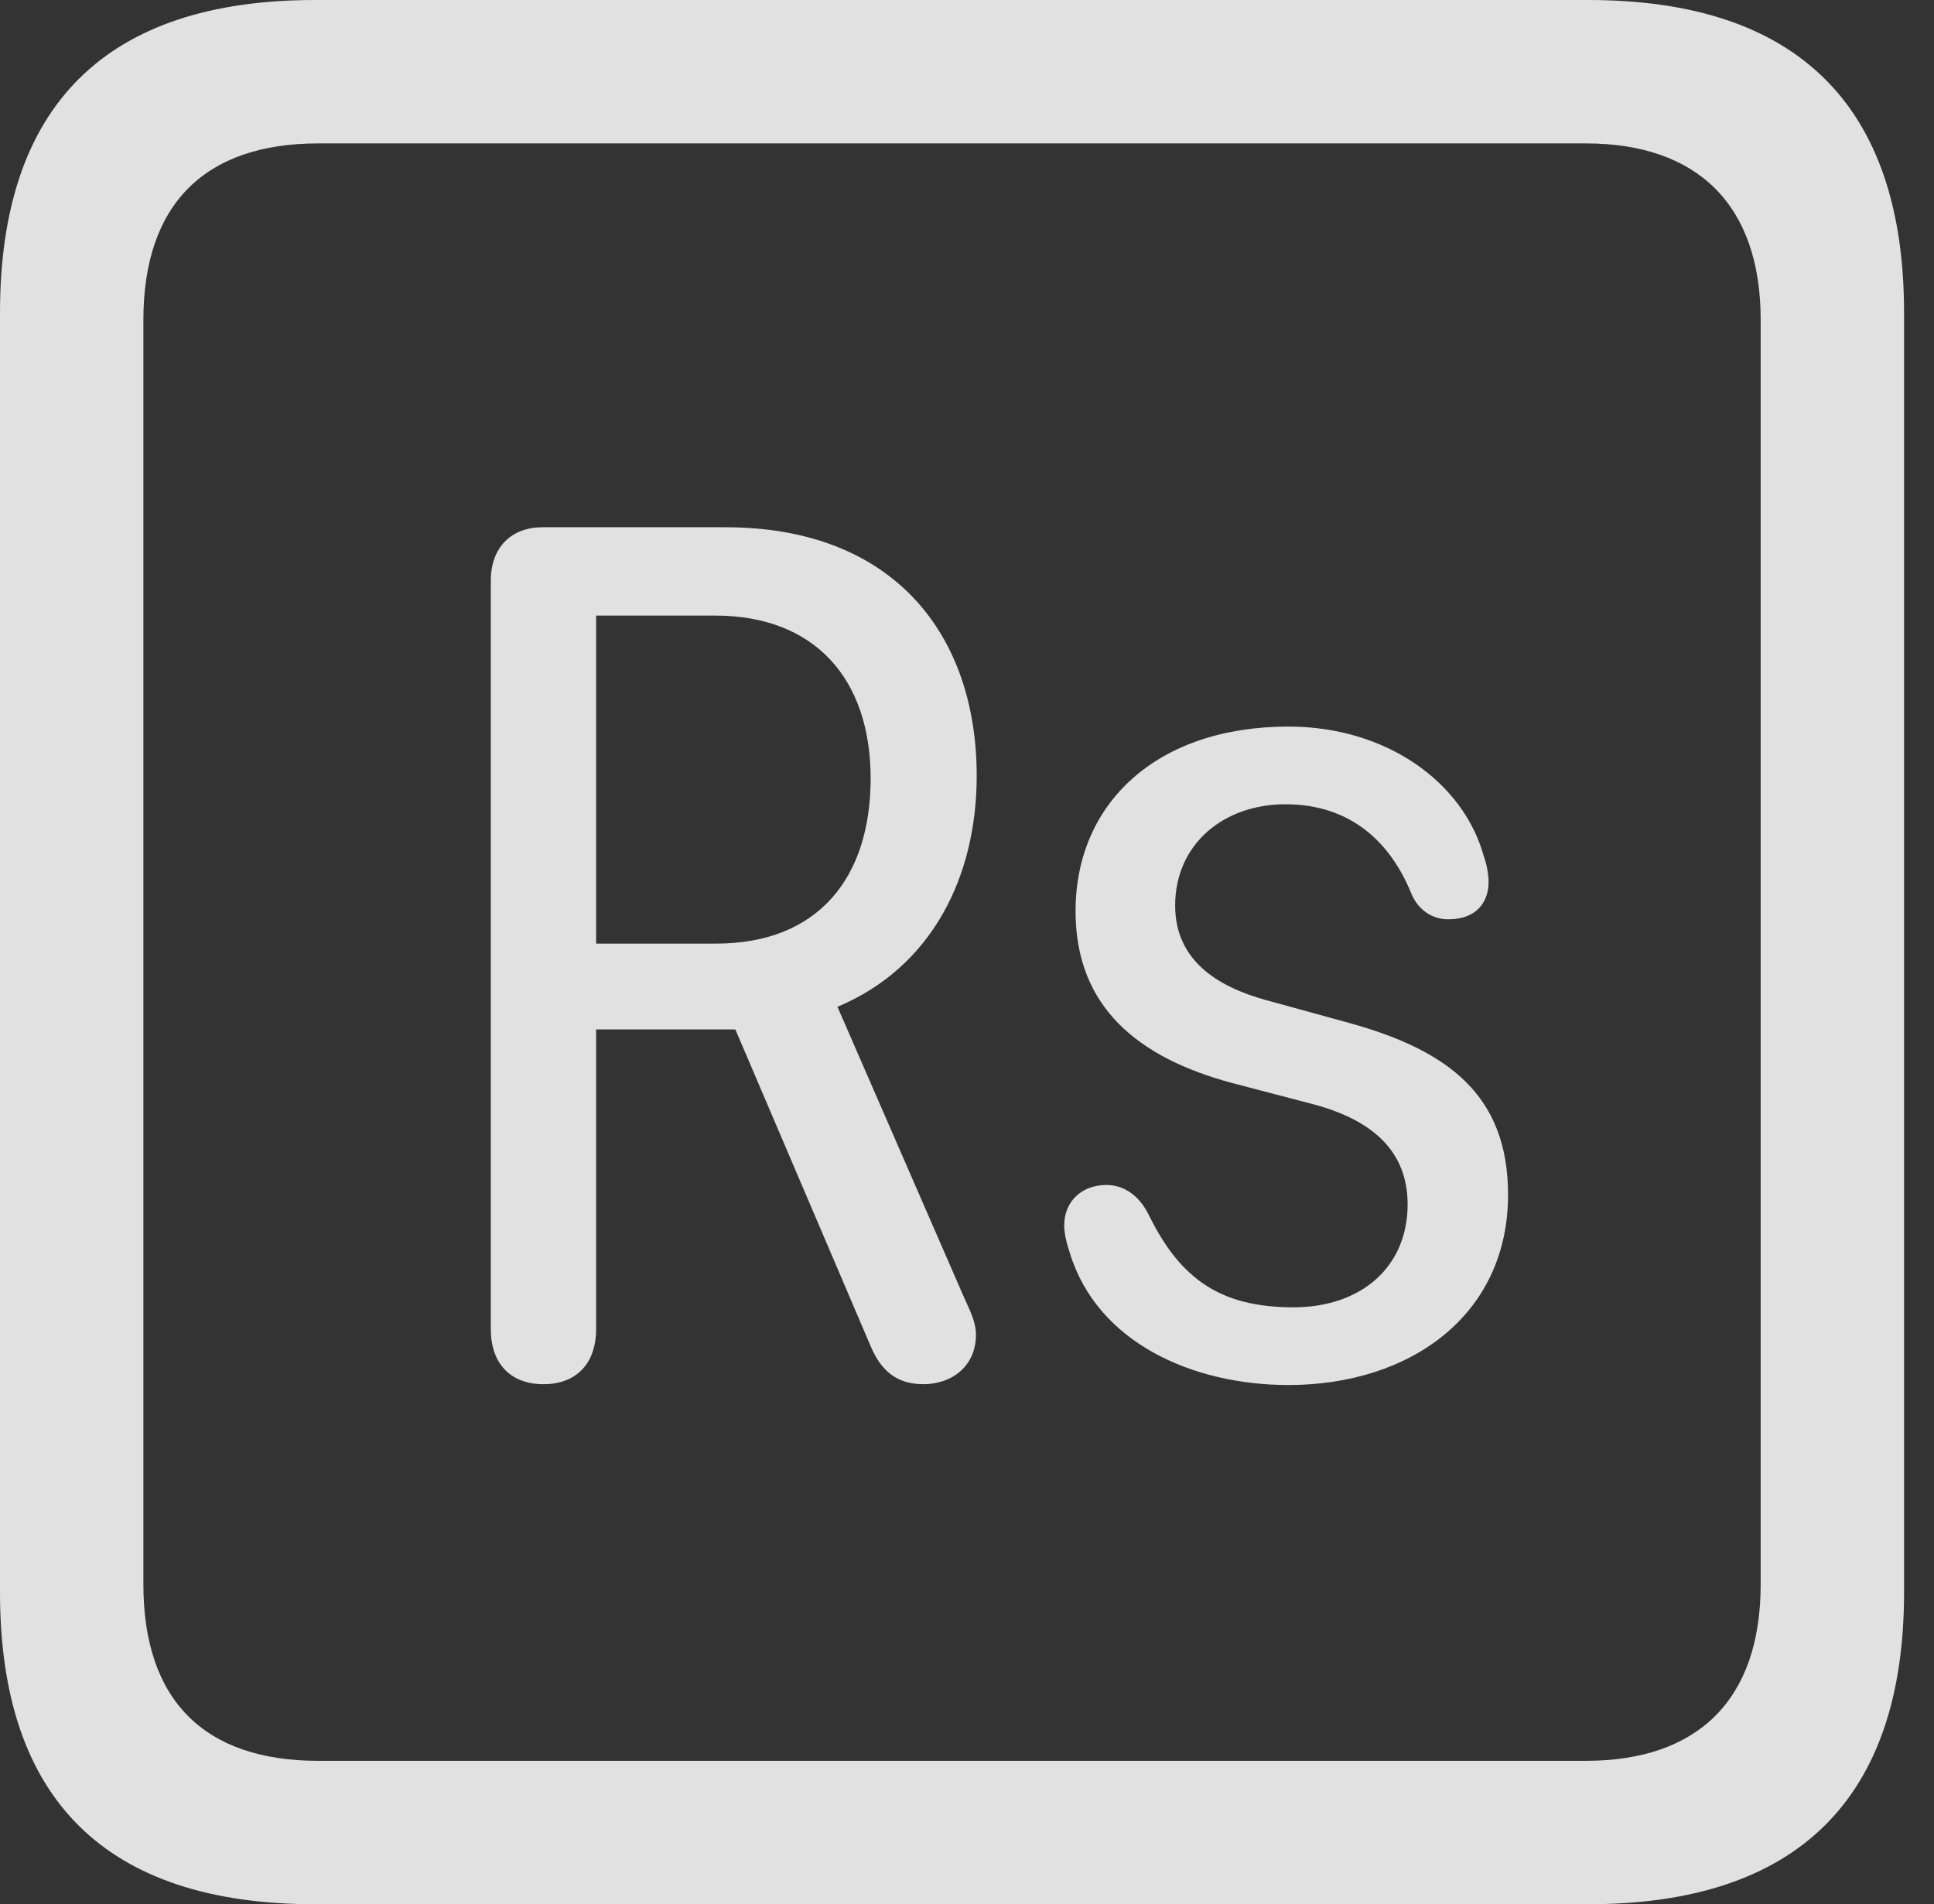 <?xml version="1.0" encoding="UTF-8"?>
<!--Generator: Apple Native CoreSVG 326-->
<!DOCTYPE svg
PUBLIC "-//W3C//DTD SVG 1.1//EN"
       "http://www.w3.org/Graphics/SVG/1.1/DTD/svg11.dtd">
<svg version="1.1" xmlns="http://www.w3.org/2000/svg" xmlns:xlink="http://www.w3.org/1999/xlink" viewBox="0 0 23.32 22.959">
 <rect x="0" y="0" width="23.32" height="22.959" fill="#333333" stroke="none"/>
 <g>
  <rect height="22.959" opacity="0" width="23.32" x="0" y="0"/>
  <path d="M3.799 22.959L19.15 22.959C21.68 22.959 22.959 21.68 22.959 19.199L22.959 3.77C22.959 1.279 21.68 0 19.15 0L3.799 0C1.279 0 0 1.27 0 3.77L0 19.199C0 21.699 1.279 22.959 3.799 22.959ZM3.838 21.23C2.471 21.23 1.729 20.508 1.729 19.102L1.729 3.857C1.729 2.461 2.471 1.729 3.838 1.729L19.121 1.729C20.459 1.729 21.23 2.461 21.23 3.857L21.23 19.102C21.23 20.508 20.459 21.23 19.121 21.23Z" fill="white" fill-opacity="0.85"/>
  <path d="M6.553 16.689C6.953 16.689 7.188 16.436 7.188 16.025L7.188 12.412L8.867 12.412L10.498 16.23C10.625 16.533 10.82 16.689 11.133 16.689C11.484 16.689 11.768 16.465 11.768 16.094C11.768 15.938 11.699 15.81 11.621 15.635L10.098 12.139C11.24 11.66 11.777 10.566 11.777 9.355C11.777 7.637 10.762 6.357 8.75 6.357L6.543 6.357C6.162 6.357 5.918 6.602 5.918 7.002L5.918 16.025C5.918 16.436 6.152 16.689 6.553 16.689ZM7.188 11.377L7.188 7.422L8.623 7.422C9.824 7.422 10.498 8.184 10.498 9.385C10.498 10.586 9.863 11.377 8.633 11.377ZM15.537 16.699C17.002 16.699 18.184 15.859 18.184 14.404C18.184 13.213 17.471 12.666 16.27 12.334L15.273 12.06C14.668 11.895 14.17 11.572 14.17 10.918C14.17 10.176 14.756 9.697 15.498 9.697C16.289 9.697 16.768 10.156 17.021 10.781C17.1 10.967 17.266 11.084 17.461 11.084C17.812 11.084 17.949 10.869 17.949 10.635C17.949 10.547 17.93 10.43 17.891 10.322C17.646 9.434 16.719 8.76 15.537 8.76C13.955 8.76 12.969 9.678 12.969 10.986C12.969 12.148 13.73 12.754 14.854 13.057L15.859 13.32C16.533 13.506 16.973 13.867 16.973 14.521C16.973 15.273 16.416 15.762 15.596 15.762C14.727 15.762 14.238 15.43 13.857 14.658C13.73 14.395 13.535 14.287 13.34 14.287C13.047 14.287 12.832 14.482 12.832 14.775C12.832 14.873 12.861 14.99 12.9 15.107C13.232 16.191 14.385 16.699 15.537 16.699Z" fill="white" fill-opacity="0.85"/>
 </g>
</svg>

